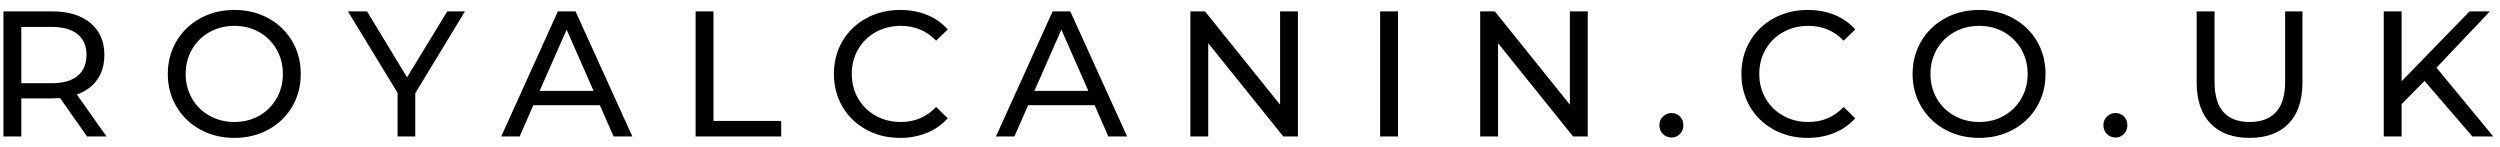 <?xml version="1.0" encoding="UTF-8"?>
<svg width="204px" height="12px" viewBox="0 0 204 12" version="1.1" xmlns="http://www.w3.org/2000/svg" xmlns:xlink="http://www.w3.org/1999/xlink">
    <!-- Generator: Sketch 53.2 (72643) - https://sketchapp.com -->
    <title>ROYALCANIN.CO.UK</title>
    <desc>Created with Sketch.</desc>
    <g id="Page-1" stroke="none" stroke-width="1" fill="none" fill-rule="evenodd">
        <g id="970x250_02" transform="translate(-675, -166)" fill="#000000" fill-rule="nonzero">
            <path d="M682.103,177.135 L679.901,174 C679.629,174.02 679.415,174.029 679.26,174.029 L676.738,174.029 L676.738,177.135 L675.28,177.135 L675.28,166.929 L679.26,166.929 C680.582,166.929 681.622,167.245 682.38,167.877 C683.138,168.509 683.517,169.378 683.517,170.487 C683.517,171.274 683.323,171.945 682.934,172.499 C682.545,173.053 681.991,173.456 681.272,173.709 L683.692,177.135 L682.103,177.135 Z M679.216,172.79 C680.14,172.79 680.844,172.591 681.33,172.192 C681.816,171.794 682.059,171.225 682.059,170.487 C682.059,169.748 681.816,169.182 681.33,168.788 C680.844,168.394 680.14,168.197 679.216,168.197 L676.738,168.197 L676.738,172.79 L679.216,172.79 Z M694.131,177.252 C693.101,177.252 692.173,177.026 691.347,176.574 C690.52,176.122 689.872,175.497 689.4,174.7 C688.929,173.903 688.693,173.014 688.693,172.032 C688.693,171.05 688.929,170.161 689.4,169.364 C689.872,168.567 690.52,167.942 691.347,167.49 C692.173,167.038 693.101,166.812 694.131,166.812 C695.152,166.812 696.075,167.038 696.902,167.49 C697.728,167.942 698.374,168.564 698.841,169.357 C699.307,170.149 699.541,171.041 699.541,172.032 C699.541,173.023 699.307,173.915 698.841,174.707 C698.374,175.5 697.728,176.122 696.902,176.574 C696.075,177.026 695.152,177.252 694.131,177.252 Z M694.131,175.954 C694.88,175.954 695.553,175.784 696.151,175.444 C696.749,175.104 697.22,174.635 697.565,174.037 C697.91,173.439 698.083,172.771 698.083,172.032 C698.083,171.293 697.91,170.625 697.565,170.027 C697.22,169.429 696.749,168.96 696.151,168.62 C695.553,168.28 694.88,168.11 694.131,168.11 C693.383,168.11 692.705,168.28 692.098,168.62 C691.49,168.96 691.014,169.429 690.669,170.027 C690.324,170.625 690.151,171.293 690.151,172.032 C690.151,172.771 690.324,173.439 690.669,174.037 C691.014,174.635 691.49,175.104 692.098,175.444 C692.705,175.784 693.383,175.954 694.131,175.954 Z M708.886,173.607 L708.886,177.135 L707.443,177.135 L707.443,173.577 L703.39,166.929 L704.95,166.929 L708.216,172.309 L711.496,166.929 L712.94,166.929 L708.886,173.607 Z M723.948,174.583 L718.524,174.583 L717.401,177.135 L715.899,177.135 L720.521,166.929 L721.965,166.929 L726.601,177.135 L725.07,177.135 L723.948,174.583 Z M723.437,173.417 L721.236,168.416 L719.034,173.417 L723.437,173.417 Z M731.762,166.929 L733.22,166.929 L733.22,175.867 L738.746,175.867 L738.746,177.135 L731.762,177.135 L731.762,166.929 Z M748.442,177.252 C747.421,177.252 746.5,177.026 745.679,176.574 C744.858,176.122 744.214,175.5 743.747,174.707 C743.281,173.915 743.047,173.023 743.047,172.032 C743.047,171.041 743.281,170.149 743.747,169.357 C744.214,168.564 744.86,167.942 745.686,167.49 C746.513,167.038 747.436,166.812 748.457,166.812 C749.254,166.812 749.983,166.946 750.644,167.213 C751.304,167.481 751.868,167.877 752.335,168.402 L751.387,169.32 C750.619,168.513 749.662,168.11 748.515,168.11 C747.757,168.11 747.071,168.28 746.459,168.62 C745.847,168.96 745.368,169.429 745.023,170.027 C744.678,170.625 744.505,171.293 744.505,172.032 C744.505,172.771 744.678,173.439 745.023,174.037 C745.368,174.635 745.847,175.104 746.459,175.444 C747.071,175.784 747.757,175.954 748.515,175.954 C749.652,175.954 750.61,175.546 751.387,174.729 L752.335,175.648 C751.868,176.173 751.302,176.571 750.636,176.843 C749.97,177.116 749.239,177.252 748.442,177.252 Z M764.32,174.583 L758.896,174.583 L757.773,177.135 L756.271,177.135 L760.893,166.929 L762.337,166.929 L766.973,177.135 L765.442,177.135 L764.32,174.583 Z M763.809,173.417 L761.608,168.416 L759.406,173.417 L763.809,173.417 Z M780.912,166.929 L780.912,177.135 L779.716,177.135 L773.592,169.524 L773.592,177.135 L772.134,177.135 L772.134,166.929 L773.33,166.929 L779.454,174.54 L779.454,166.929 L780.912,166.929 Z M787.618,166.929 L789.076,166.929 L789.076,177.135 L787.618,177.135 L787.618,166.929 Z M804.56,166.929 L804.56,177.135 L803.365,177.135 L797.241,169.524 L797.241,177.135 L795.783,177.135 L795.783,166.929 L796.979,166.929 L803.102,174.54 L803.102,166.929 L804.56,166.929 Z M811.398,177.222 C811.126,177.222 810.893,177.128 810.699,176.938 C810.504,176.749 810.407,176.508 810.407,176.216 C810.407,175.935 810.504,175.699 810.699,175.509 C810.893,175.32 811.126,175.225 811.398,175.225 C811.671,175.225 811.899,175.317 812.084,175.502 C812.268,175.687 812.361,175.925 812.361,176.216 C812.361,176.508 812.266,176.749 812.076,176.938 C811.887,177.128 811.661,177.222 811.398,177.222 Z M822.494,177.252 C821.473,177.252 820.552,177.026 819.731,176.574 C818.91,176.122 818.266,175.5 817.799,174.707 C817.332,173.915 817.099,173.023 817.099,172.032 C817.099,171.041 817.332,170.149 817.799,169.357 C818.266,168.564 818.912,167.942 819.738,167.49 C820.564,167.038 821.488,166.812 822.508,166.812 C823.305,166.812 824.034,166.946 824.695,167.213 C825.356,167.481 825.92,167.877 826.387,168.402 L825.439,169.32 C824.671,168.513 823.714,168.11 822.567,168.11 C821.809,168.11 821.123,168.28 820.511,168.62 C819.899,168.96 819.42,169.429 819.075,170.027 C818.73,170.625 818.557,171.293 818.557,172.032 C818.557,172.771 818.73,173.439 819.075,174.037 C819.42,174.635 819.899,175.104 820.511,175.444 C821.123,175.784 821.809,175.954 822.567,175.954 C823.704,175.954 824.661,175.546 825.439,174.729 L826.387,175.648 C825.92,176.173 825.354,176.571 824.688,176.843 C824.022,177.116 823.291,177.252 822.494,177.252 Z M836.505,177.252 C835.475,177.252 834.547,177.026 833.72,176.574 C832.894,176.122 832.245,175.497 831.774,174.7 C831.303,173.903 831.067,173.014 831.067,172.032 C831.067,171.05 831.303,170.161 831.774,169.364 C832.245,168.567 832.894,167.942 833.72,167.49 C834.547,167.038 835.475,166.812 836.505,166.812 C837.526,166.812 838.449,167.038 839.275,167.49 C840.102,167.942 840.748,168.564 841.214,169.357 C841.681,170.149 841.914,171.041 841.914,172.032 C841.914,173.023 841.681,173.915 841.214,174.707 C840.748,175.5 840.102,176.122 839.275,176.574 C838.449,177.026 837.526,177.252 836.505,177.252 Z M836.505,175.954 C837.254,175.954 837.927,175.784 838.524,175.444 C839.122,175.104 839.594,174.635 839.939,174.037 C840.284,173.439 840.456,172.771 840.456,172.032 C840.456,171.293 840.284,170.625 839.939,170.027 C839.594,169.429 839.122,168.96 838.524,168.62 C837.927,168.28 837.254,168.11 836.505,168.11 C835.757,168.11 835.079,168.28 834.471,168.62 C833.864,168.96 833.387,169.429 833.042,170.027 C832.697,170.625 832.525,171.293 832.525,172.032 C832.525,172.771 832.697,173.439 833.042,174.037 C833.387,174.635 833.864,175.104 834.471,175.444 C835.079,175.784 835.757,175.954 836.505,175.954 Z M847.63,177.222 C847.358,177.222 847.124,177.128 846.93,176.938 C846.735,176.749 846.638,176.508 846.638,176.216 C846.638,175.935 846.735,175.699 846.93,175.509 C847.124,175.32 847.358,175.225 847.63,175.225 C847.902,175.225 848.13,175.317 848.315,175.502 C848.5,175.687 848.592,175.925 848.592,176.216 C848.592,176.508 848.497,176.749 848.308,176.938 C848.118,177.128 847.892,177.222 847.63,177.222 Z M858.565,177.252 C857.204,177.252 856.144,176.863 855.386,176.085 C854.628,175.308 854.249,174.19 854.249,172.732 L854.249,166.929 L855.707,166.929 L855.707,172.674 C855.707,174.861 856.664,175.954 858.579,175.954 C859.512,175.954 860.227,175.684 860.723,175.145 C861.218,174.605 861.466,173.782 861.466,172.674 L861.466,166.929 L862.88,166.929 L862.88,172.732 C862.88,174.2 862.501,175.32 861.743,176.093 C860.985,176.865 859.925,177.252 858.565,177.252 Z M872.839,172.601 L870.972,174.496 L870.972,177.135 L869.514,177.135 L869.514,166.929 L870.972,166.929 L870.972,172.63 L876.513,166.929 L878.175,166.929 L873.815,171.522 L878.452,177.135 L876.746,177.135 L872.839,172.601 Z" id="ROYALCANIN.CO.UK"></path>
        </g>
    </g>
</svg>